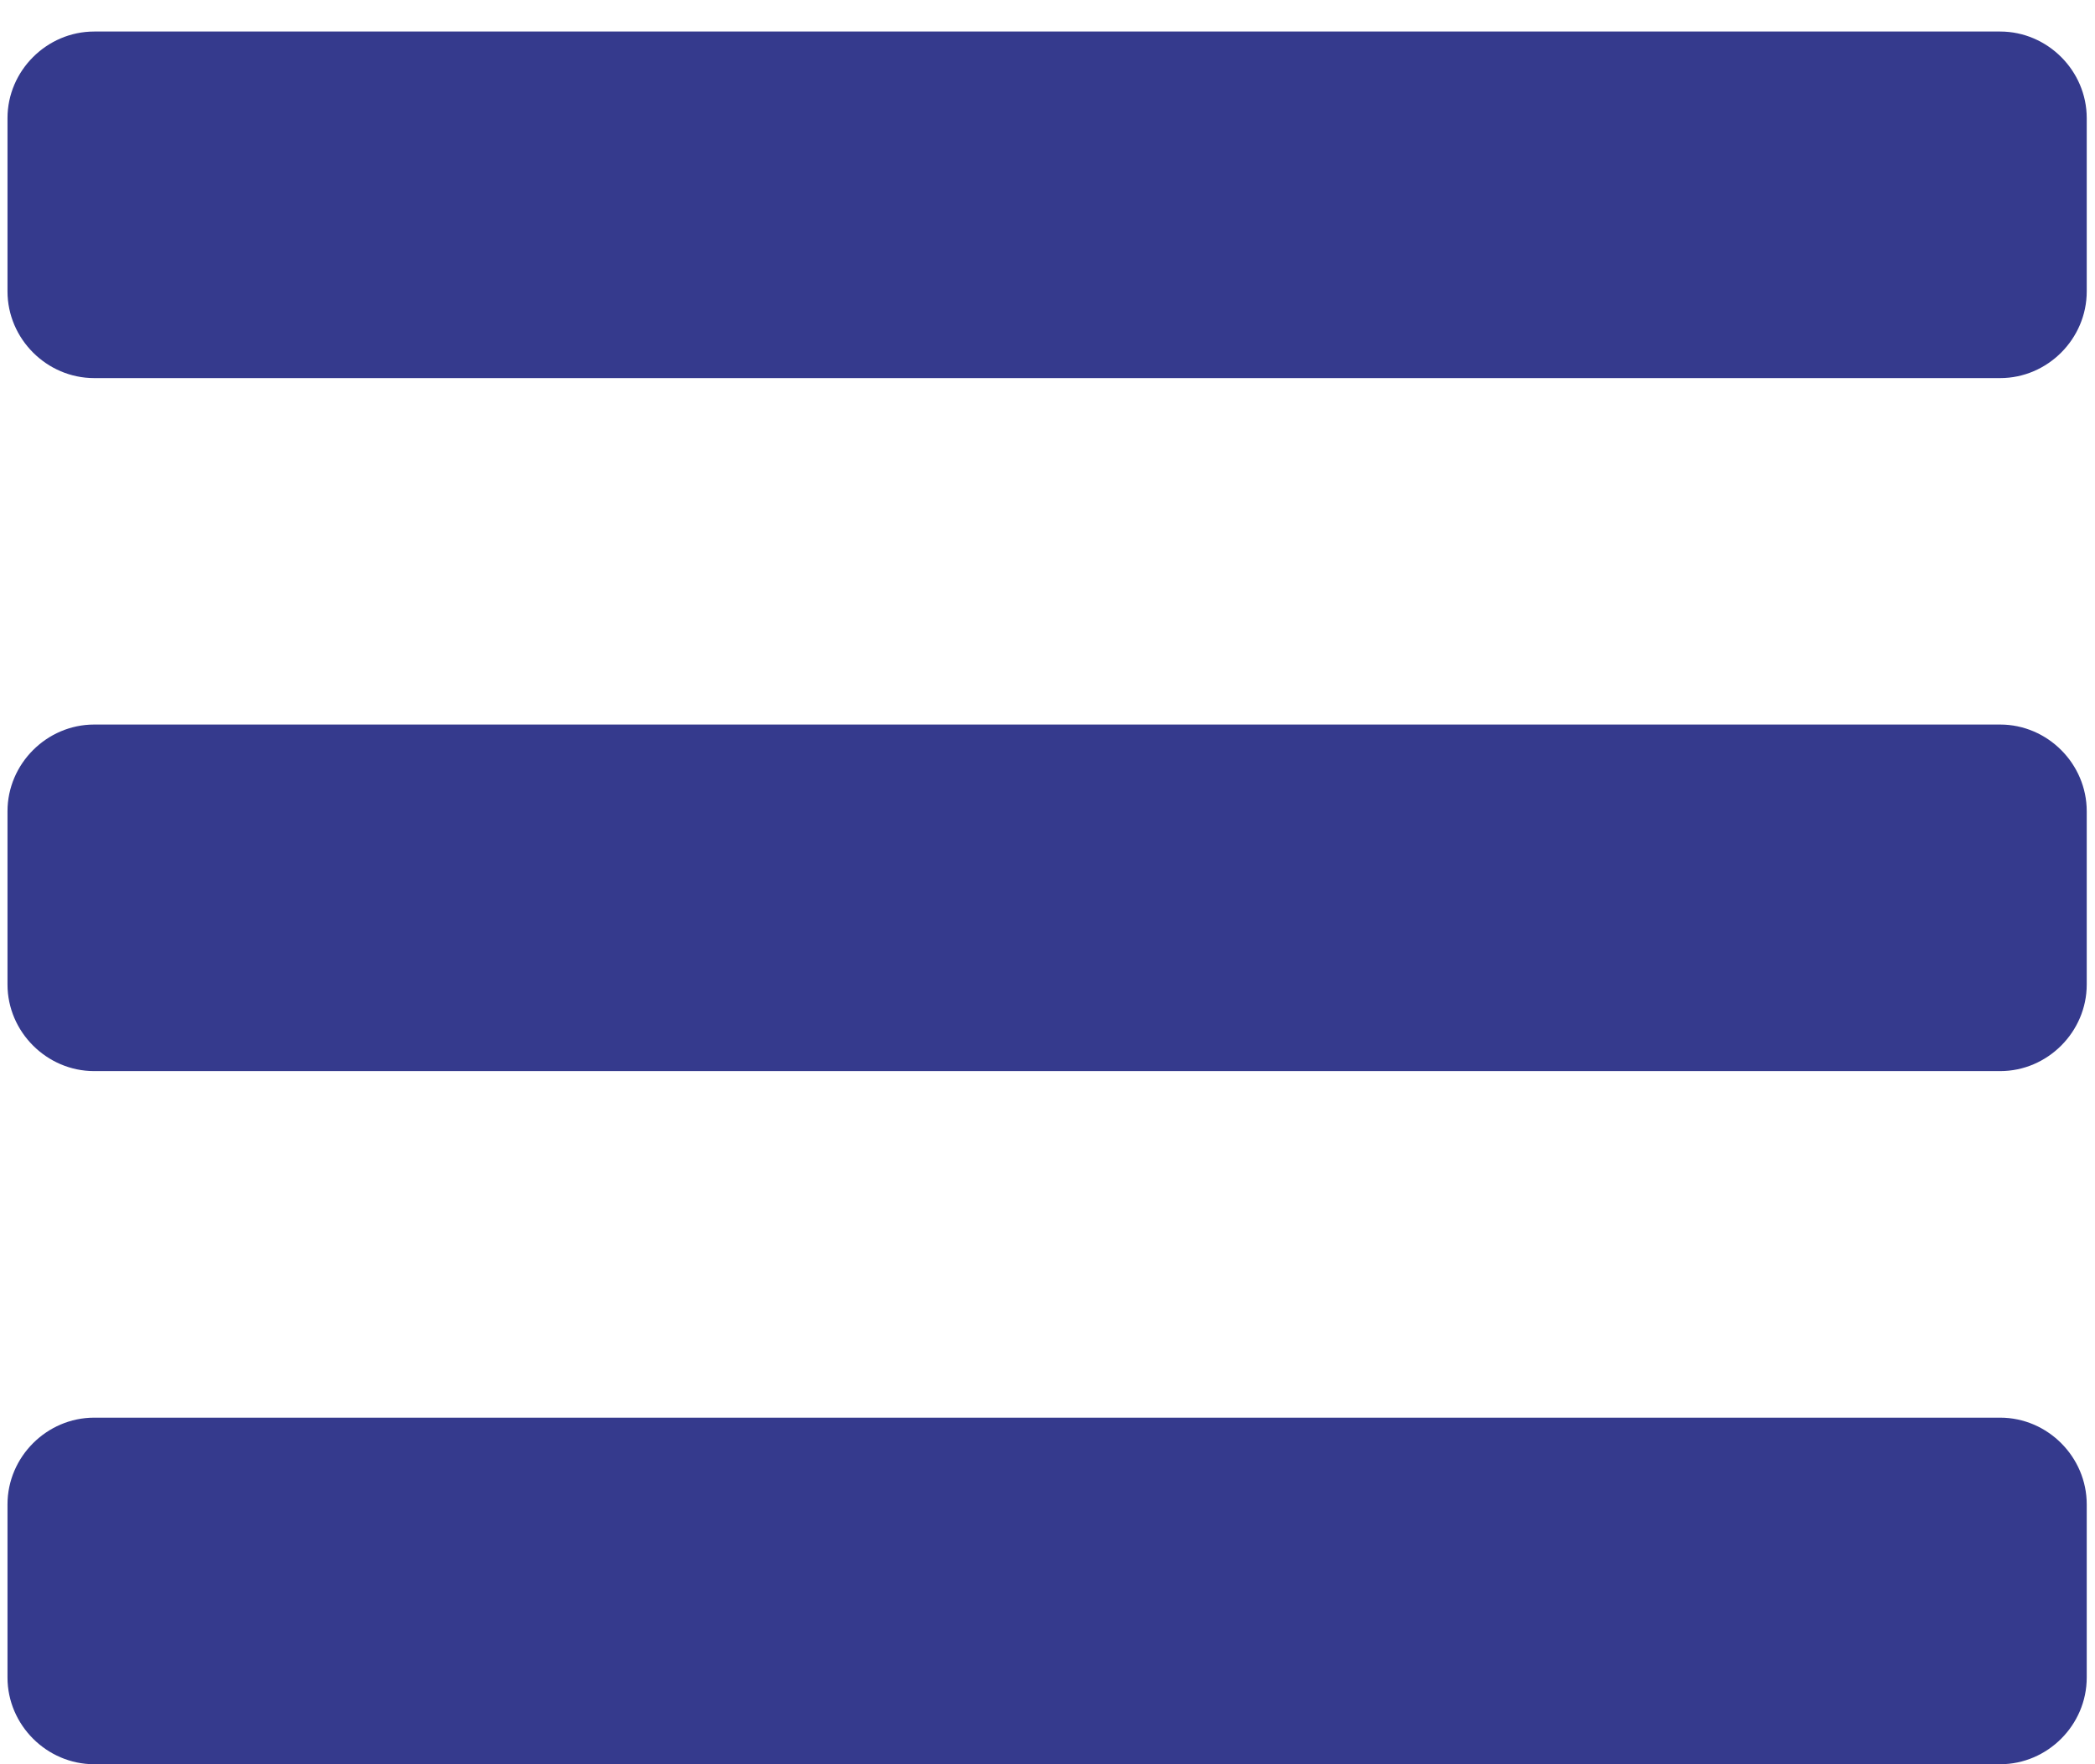 <svg width="19" height="16" viewBox="0 0 19 16" fill="none" xmlns="http://www.w3.org/2000/svg">
<path d="M18.925 13.643C18.925 13.213 18.57 12.857 18.14 12.857H0.854C0.424 12.857 0.068 13.213 0.068 13.643V15.214C0.068 15.644 0.424 16 0.854 16H18.14C18.57 16 18.925 15.644 18.925 15.214V13.643ZM18.925 7.357C18.925 6.927 18.57 6.571 18.14 6.571H0.854C0.424 6.571 0.068 6.927 0.068 7.357V8.929C0.068 9.358 0.424 9.714 0.854 9.714H18.14C18.57 9.714 18.925 9.358 18.925 8.929V7.357ZM18.925 1.071C18.925 0.642 18.57 0.286 18.14 0.286H0.854C0.424 0.286 0.068 0.642 0.068 1.071V2.643C0.068 3.073 0.424 3.429 0.854 3.429H18.14C18.57 3.429 18.925 3.073 18.925 2.643V1.071Z" fill="#353A8D"/>
</svg>
